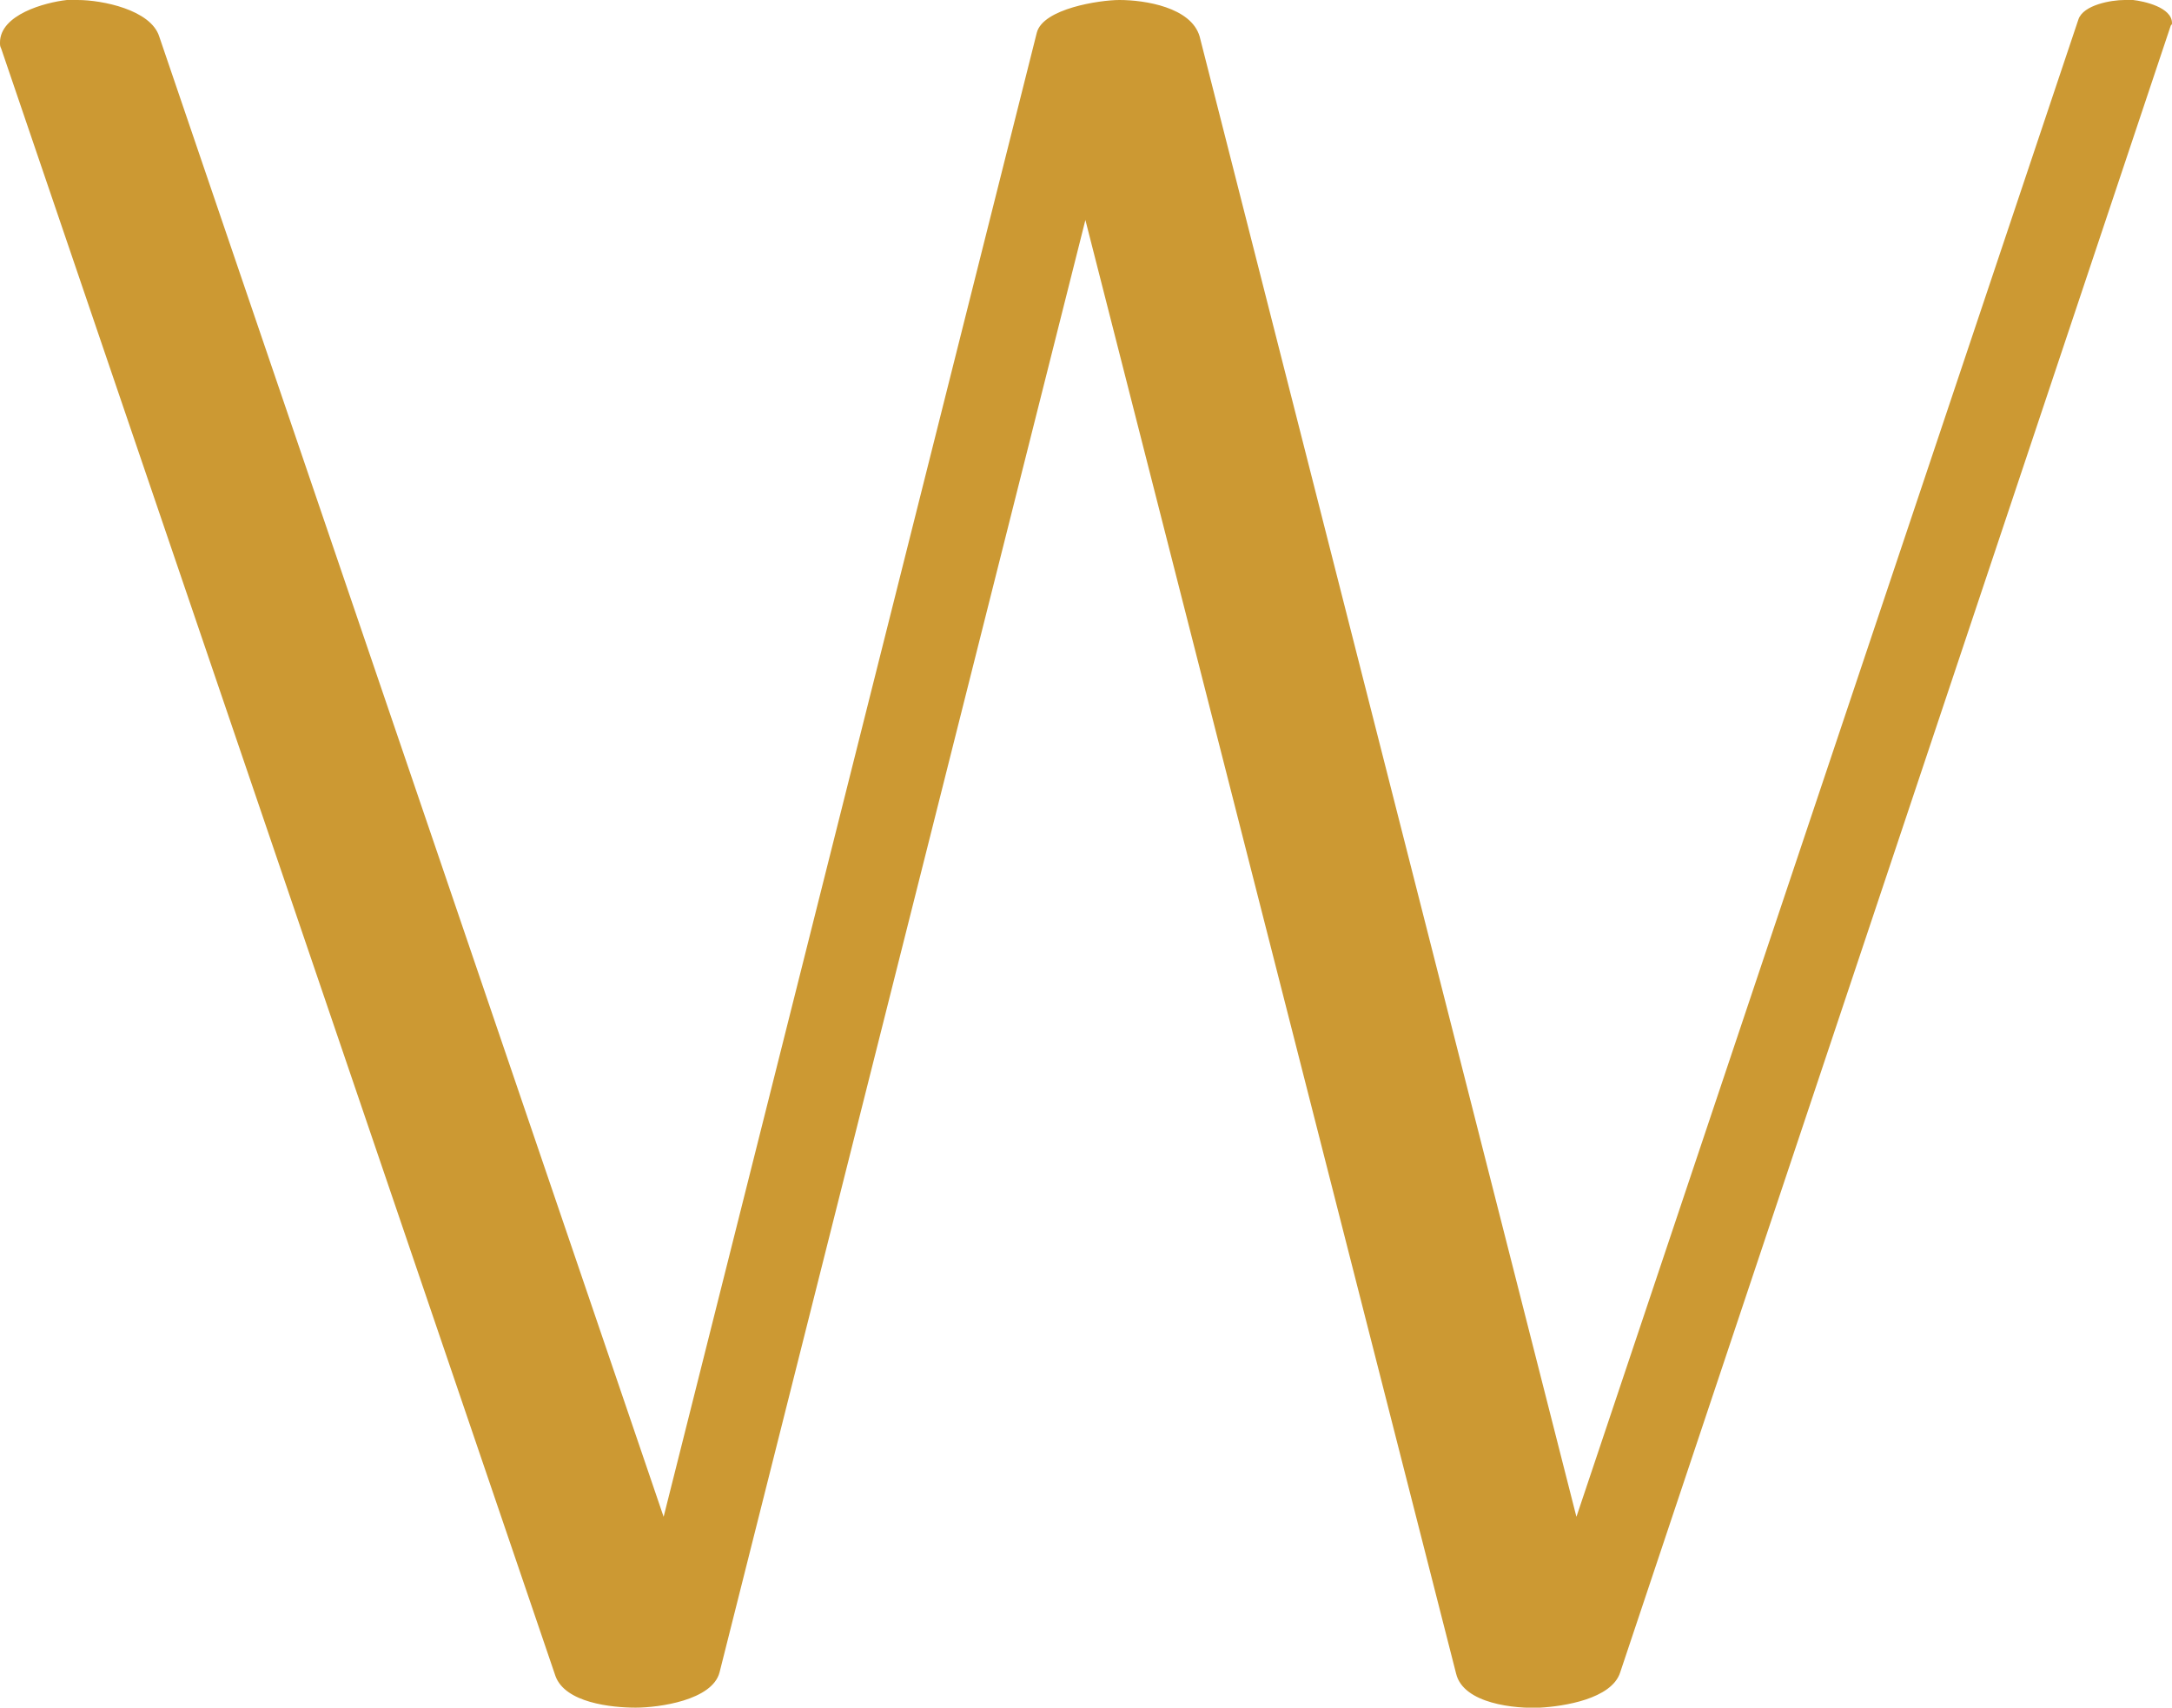 <?xml version="1.0" encoding="UTF-8"?>
<!DOCTYPE svg PUBLIC "-//W3C//DTD SVG 1.1//EN" "http://www.w3.org/Graphics/SVG/1.1/DTD/svg11.dtd">
<!-- Creator: CorelDRAW X8 -->
<svg xmlns="http://www.w3.org/2000/svg" xml:space="preserve" width="1787px" height="1405px" version="1.1" style="shape-rendering:geometricPrecision; text-rendering:geometricPrecision; image-rendering:optimizeQuality; fill-rule:evenodd; clip-rule:evenodd"
viewBox="0 0 1787 1405"
 xmlns:xlink="http://www.w3.org/1999/xlink">
 <defs>
  <style type="text/css">
   <![CDATA[
    .fil0 {fill:#CC9933;fill-rule:nonzero}
   ]]>
  </style>
 </defs>
 <g id="Layer_x0020_1">
  <path class="fil0" d="M1 40l456 1339c8,22 46,26 66,26 19,0 63,-6 69,-29l301 -1195 305 1196c6,25 49,29 69,28 19,-1 59,-7 66,-29l453 -1355c1,-1 1,-1 1,-2 0,-13 -23,-18 -32,-19 -3,0 -5,0 -7,0 -11,0 -34,4 -38,16l-413 1232 -310 -1218c-7,-24 -45,-30 -66,-30 -16,0 -63,7 -68,27l-307 1221 -415 -1218c-7,-22 -47,-30 -67,-30 -3,0 -6,0 -9,0 -18,2 -55,12 -55,35 0,2 0,3 1,5z"/>
 </g>
</svg>

